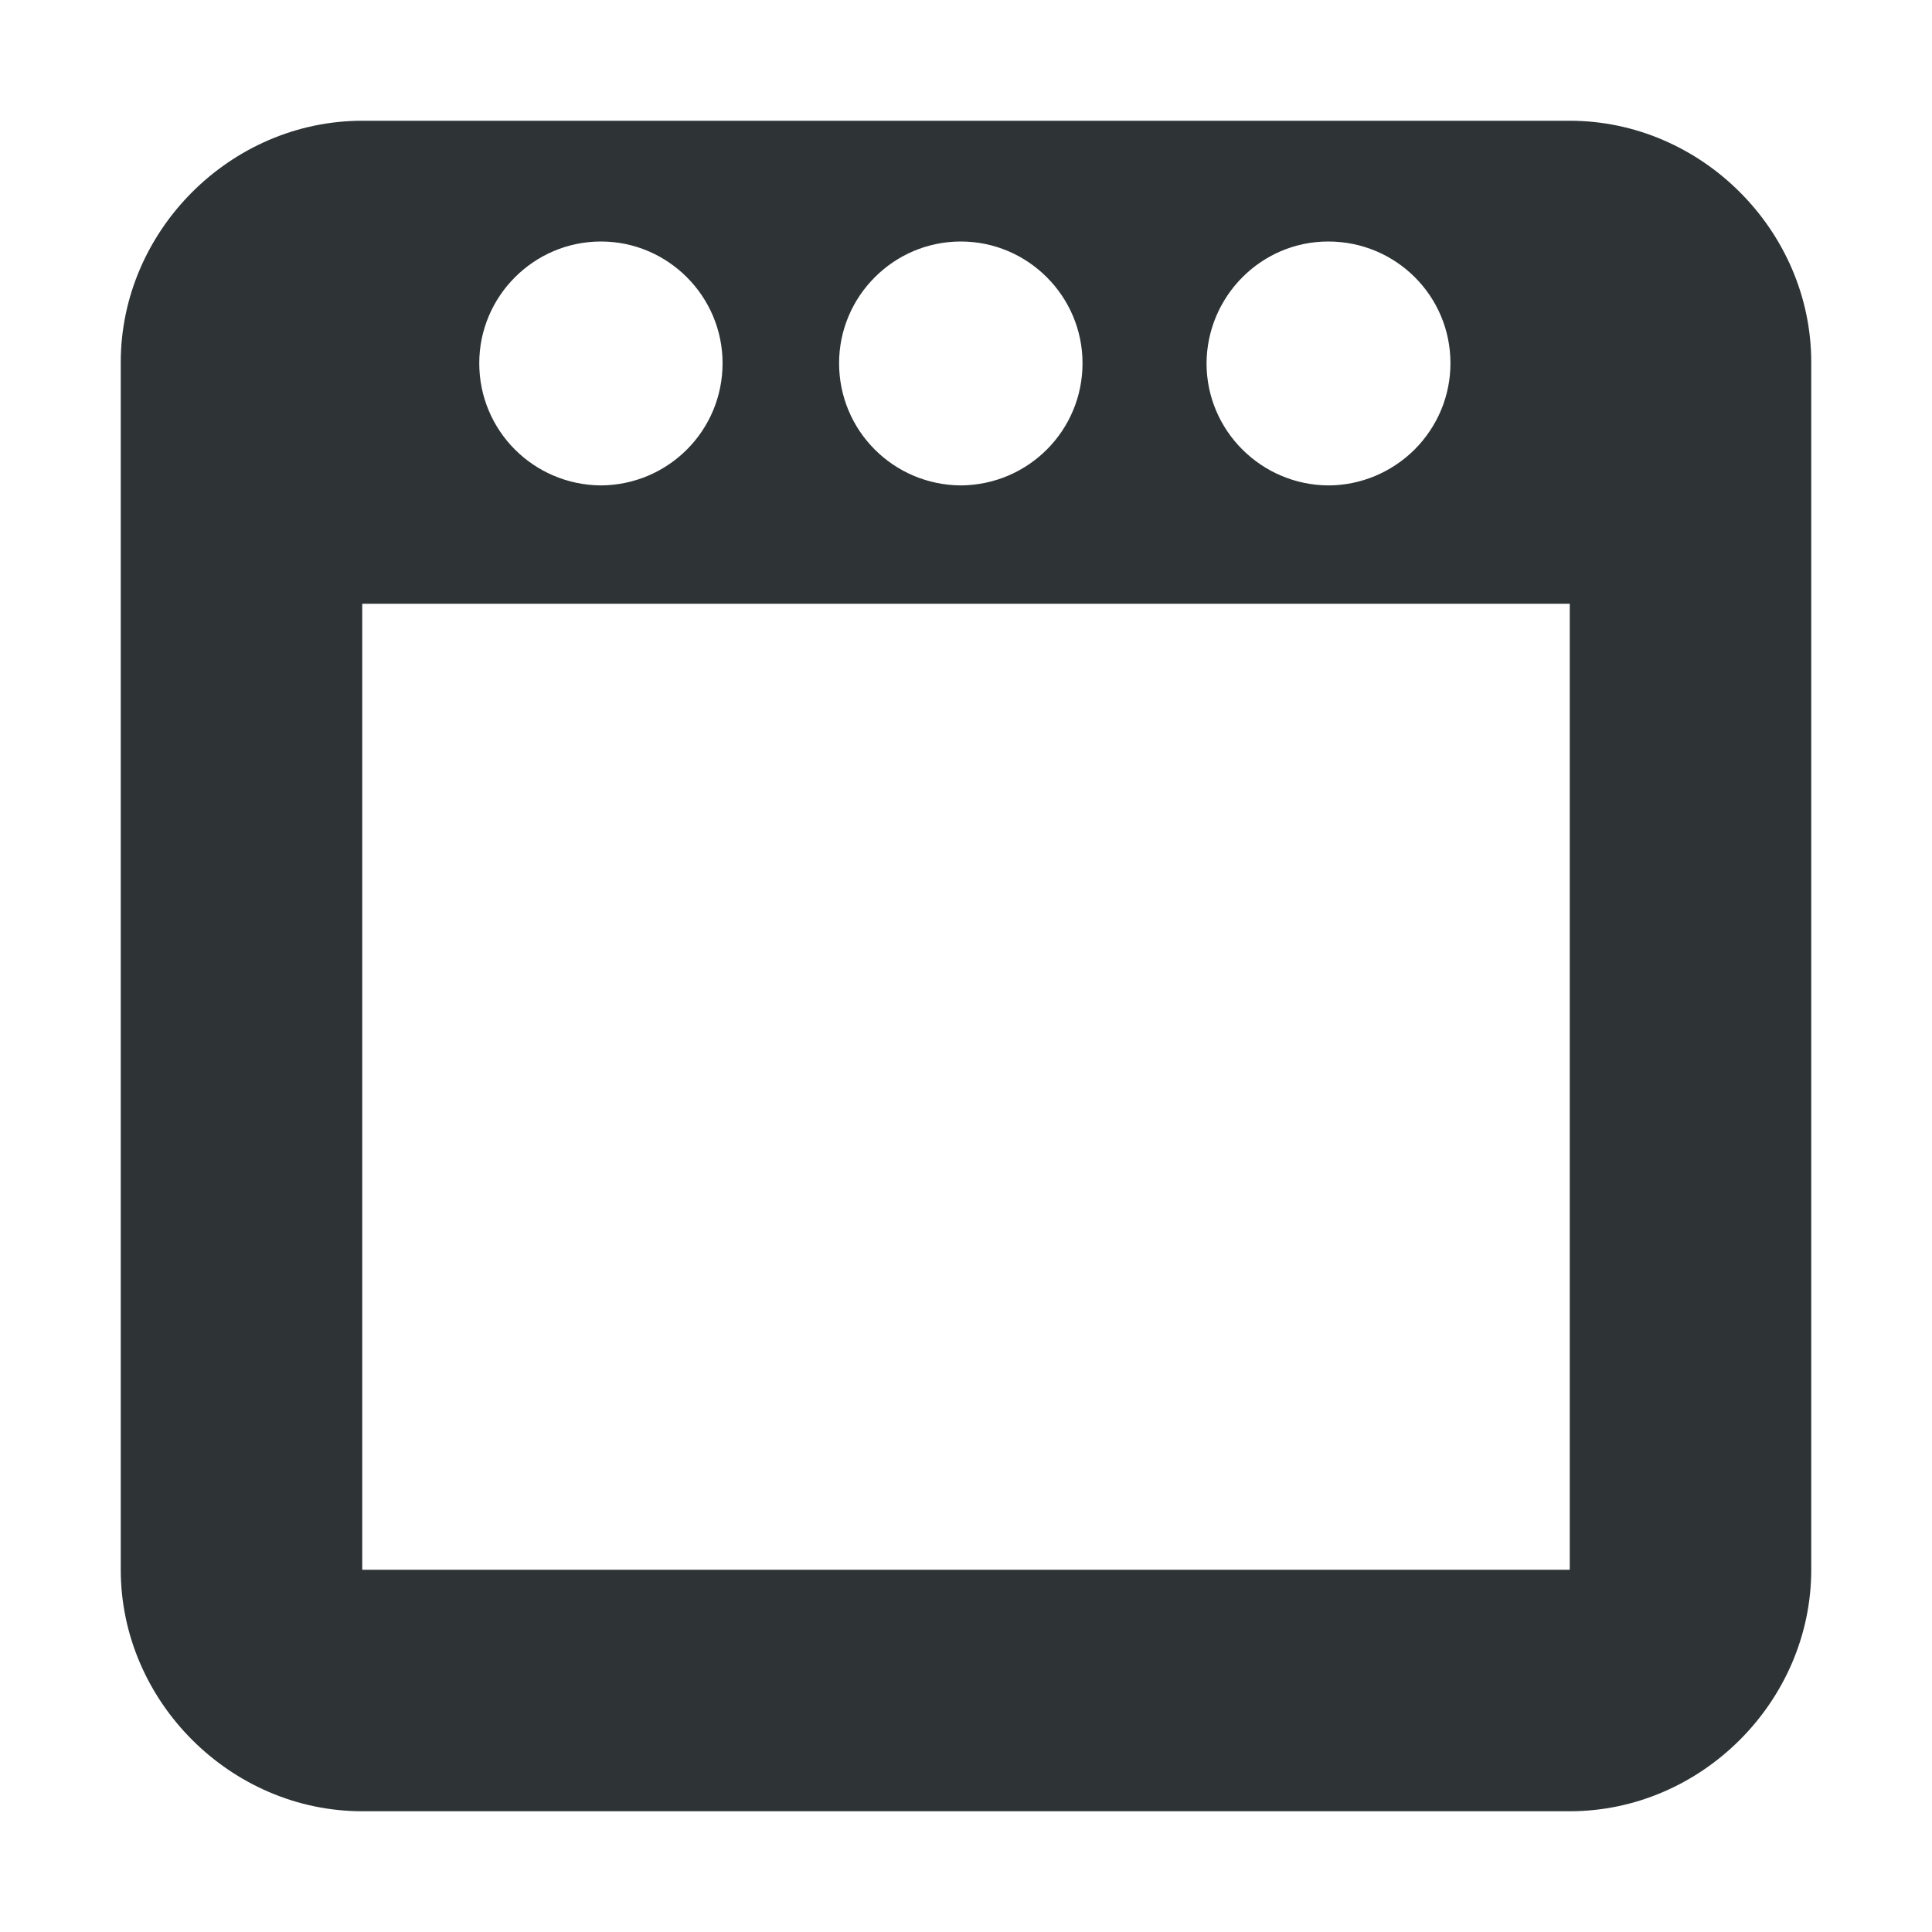 <?xml version="1.0" encoding="UTF-8"?>
<svg xmlns="http://www.w3.org/2000/svg" xmlns:xlink="http://www.w3.org/1999/xlink" width="16px" height="16px" viewBox="0 0 16 16" version="1.1">
<g id="surface390564">
<path style=" stroke:none;fill-rule:nonzero;fill:rgb(18.039%,20.392%,21.176%);fill-opacity:1;" d="M 3 1 C 1.91 1 1 1.91 1 3 L 1 13 C 1 14.09 1.91 15 3 15 L 13 15 C 14.09 15 15 14.09 15 13 L 15 3 C 15 1.91 14.09 1 13 1 Z M 4.977 2 C 5.531 2 5.984 2.453 5.984 3.008 C 5.984 3.566 5.535 4.016 4.977 4.02 C 4.418 4.016 3.969 3.566 3.969 3.008 C 3.969 2.453 4.422 2 4.977 2 Z M 7.957 2 C 8.512 2 8.965 2.453 8.965 3.008 C 8.965 3.566 8.516 4.016 7.957 4.02 C 7.398 4.016 6.949 3.566 6.949 3.008 C 6.949 2.453 7.402 2 7.957 2 Z M 11 2 C 11.559 2 12.012 2.449 12.012 3.008 C 12.012 3.277 11.906 3.531 11.715 3.723 C 11.527 3.91 11.27 4.02 11 4.02 C 10.445 4.016 9.992 3.566 9.992 3.008 C 9.996 2.453 10.445 2 11 2 Z M 3 5 L 13 5 L 13 13 L 3 13 Z M 3 5 "/>
</g>
</svg>
